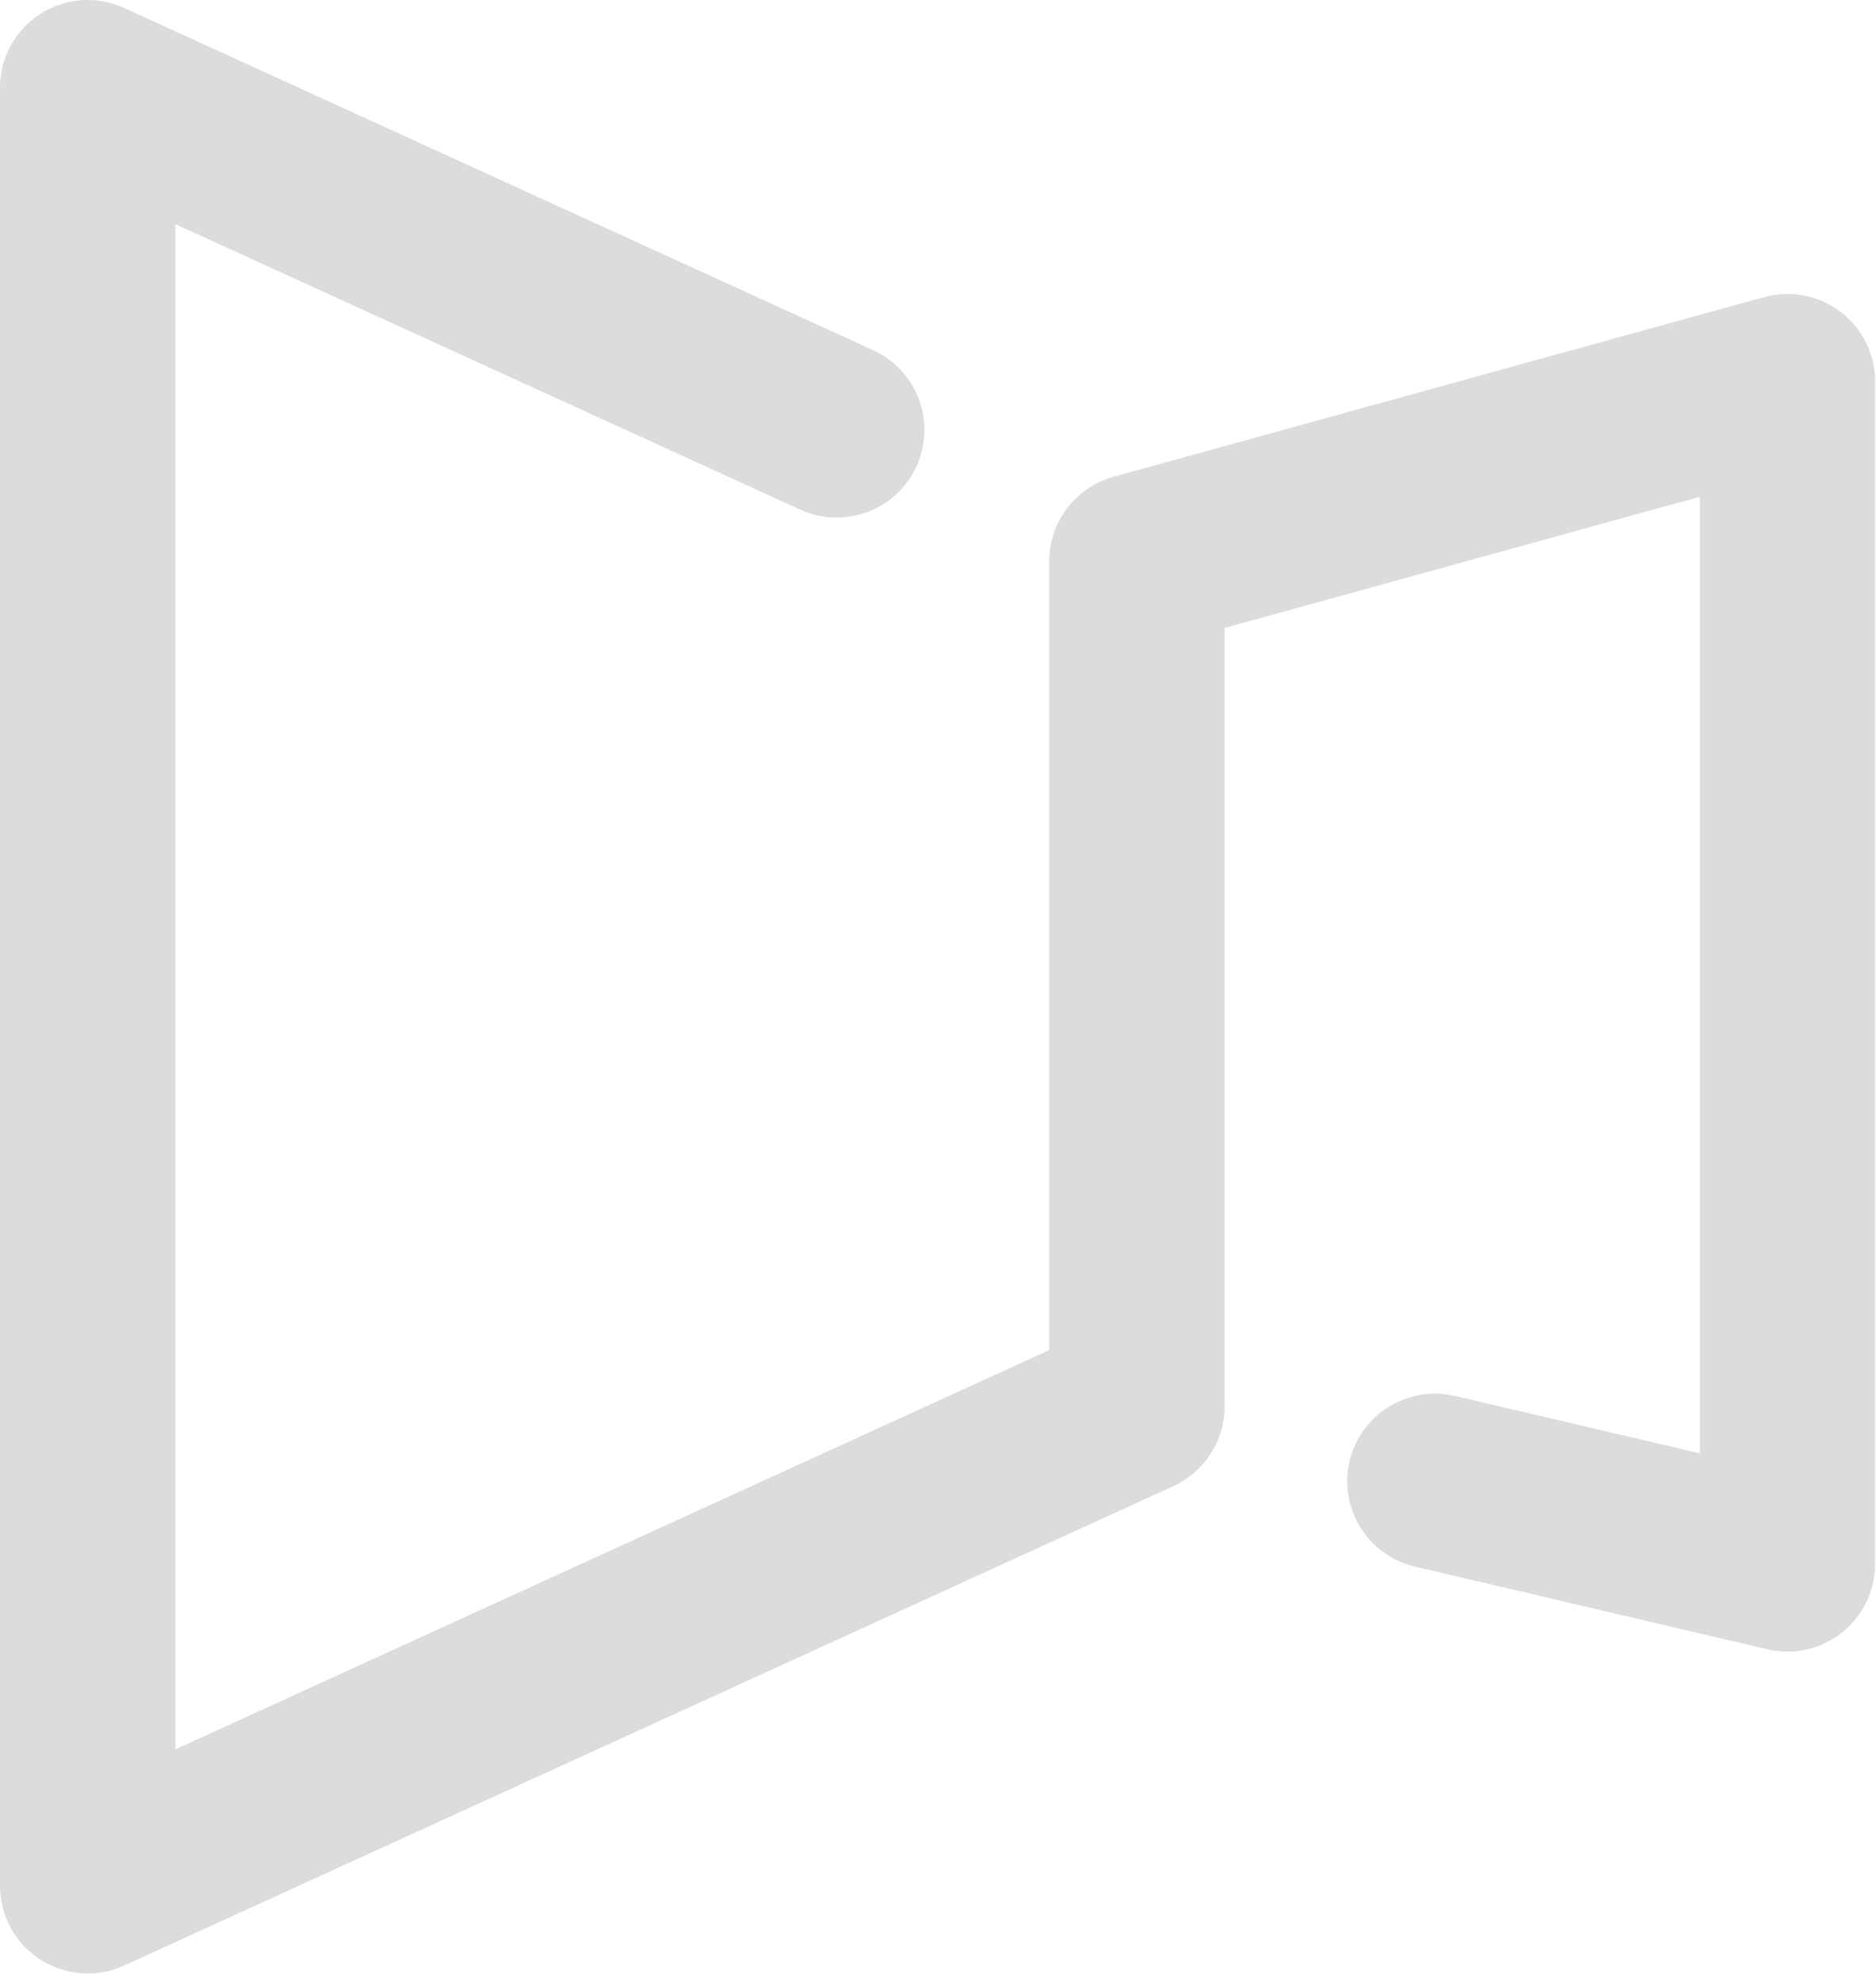 <?xml version="1.0" encoding="UTF-8"?>
<svg width="107px" height="113px" viewBox="0 0 107 113" version="1.1" xmlns="http://www.w3.org/2000/svg" xmlns:xlink="http://www.w3.org/1999/xlink">
    <!-- Generator: Sketch 46.2 (44496) - http://www.bohemiancoding.com/sketch -->
    <title>Fill 1</title>
    <desc>Created with Sketch.</desc>
    <defs></defs>
    <g id="All" stroke="none" stroke-width="1" fill="none" fill-rule="evenodd">
        <path d="M5,112.562 C4.056,112.562 3.116,112.294 2.297,111.769 C0.866,110.85 0.001,109.264 0.001,107.562 L0.001,5 C0.001,3.297 0.866,1.712 2.297,0.793 C3.729,-0.126 5.529,-0.255 7.079,0.453 L49.803,19.974 C52.315,21.122 53.419,24.087 52.273,26.599 C51.126,29.111 48.158,30.216 45.647,29.07 L10.001,12.783 L10.001,99.781 L59.843,77.007 L59.843,32.013 C59.843,29.764 61.346,27.791 63.513,27.194 L100.618,16.947 C102.126,16.532 103.737,16.843 104.978,17.788 C106.221,18.733 106.95,20.204 106.95,21.765 L106.95,89.204 C106.95,90.731 106.251,92.174 105.055,93.124 C103.858,94.072 102.293,94.421 100.808,94.073 L80.701,89.356 C78.013,88.725 76.344,86.035 76.975,83.347 C77.606,80.657 80.299,78.992 82.984,79.621 L96.95,82.895 L96.95,28.334 L69.844,35.819 L69.844,80.219 C69.844,82.177 68.701,83.954 66.921,84.767 L7.079,112.111 C6.415,112.413 5.707,112.562 5,112.562" id="Fill-1" fill="#DBDCDC"></path>
    </g>
</svg>